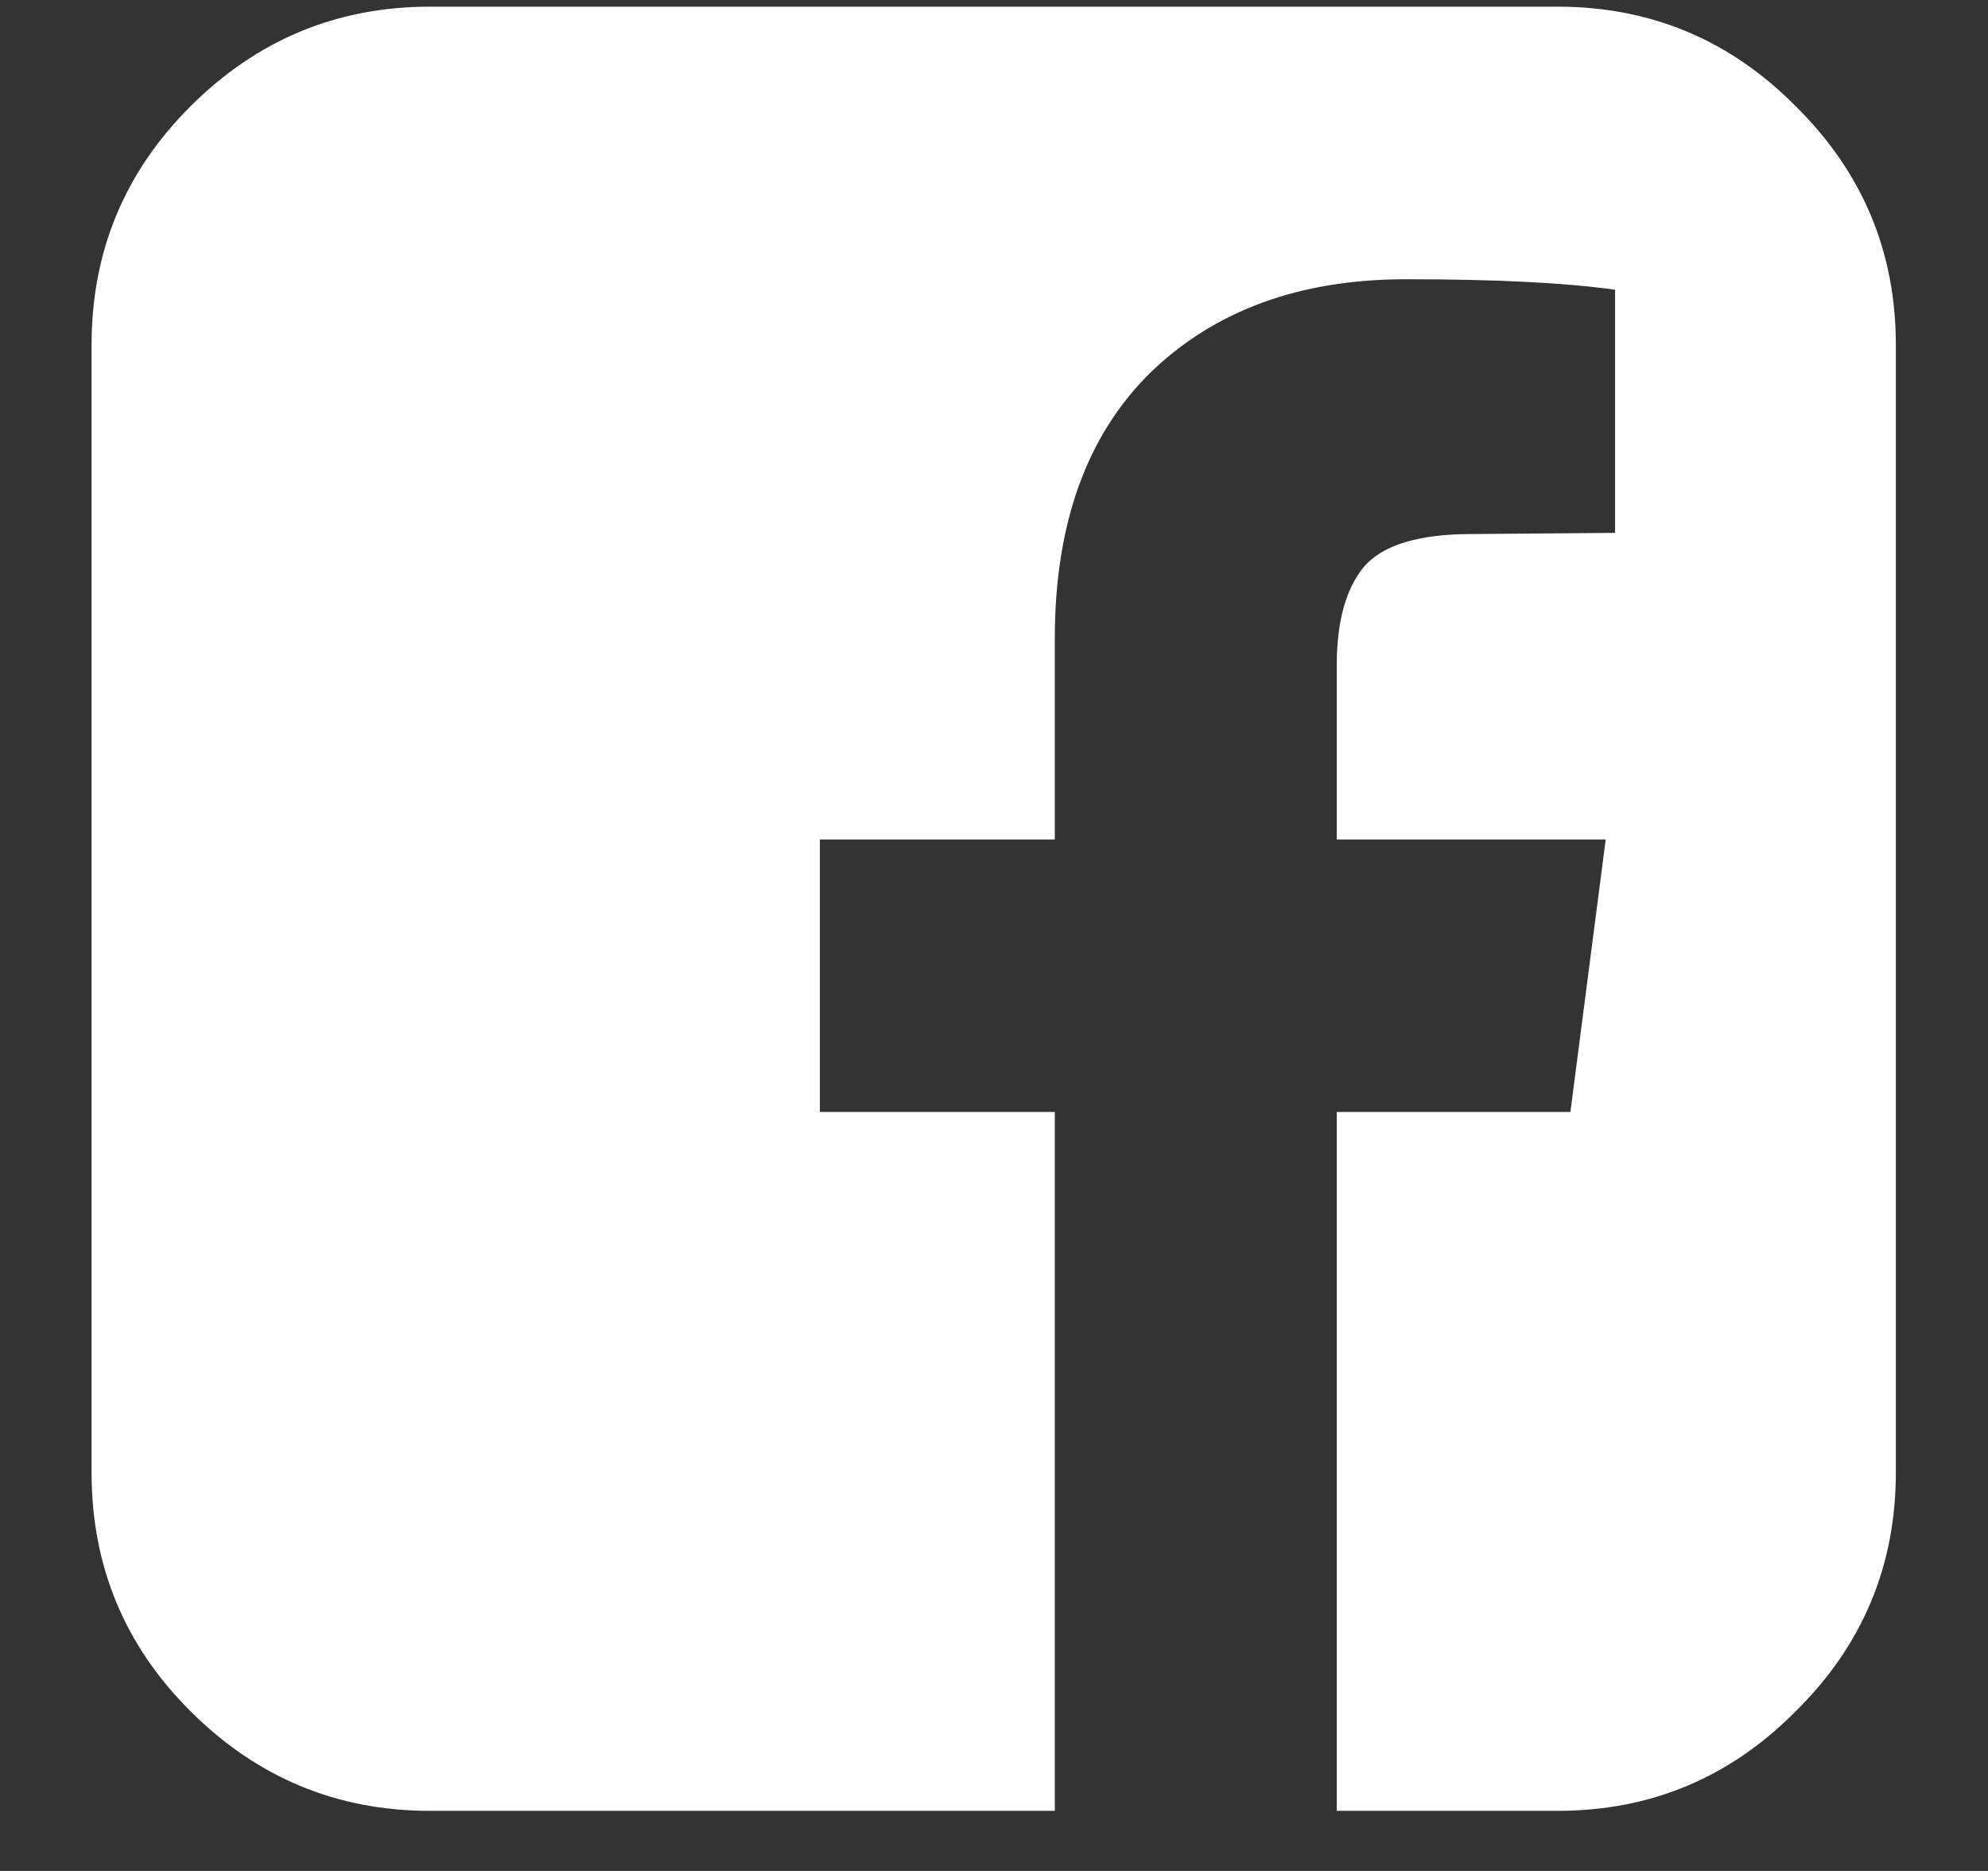 <svg width="17" height="16" viewBox="0 0 17 16" fill="none" xmlns="http://www.w3.org/2000/svg">
<rect x="0" y="0" width="17" height="16" fill="#333333" stroke="none"/>
<path d="M13.319 0.057C14.116 0.057 14.796 0.342 15.358 0.911C15.927 1.474 16.212 2.153 16.212 2.95V12.593C16.212 13.39 15.927 14.07 15.358 14.632C14.796 15.201 14.116 15.486 13.319 15.486H11.431V9.509H13.429L13.731 7.179H11.431V5.692C11.431 5.317 11.508 5.036 11.662 4.849C11.822 4.661 12.13 4.567 12.586 4.567L13.811 4.557V2.478C13.389 2.418 12.793 2.388 12.023 2.388C11.112 2.388 10.383 2.656 9.833 3.191C9.291 3.727 9.02 4.484 9.02 5.461V7.179H7.011V9.509H9.02V15.486H3.676C2.879 15.486 2.196 15.201 1.627 14.632C1.064 14.07 0.783 13.39 0.783 12.593V2.95C0.783 2.153 1.064 1.474 1.627 0.911C2.196 0.342 2.879 0.057 3.676 0.057H13.319Z" fill="white"/>
</svg>

